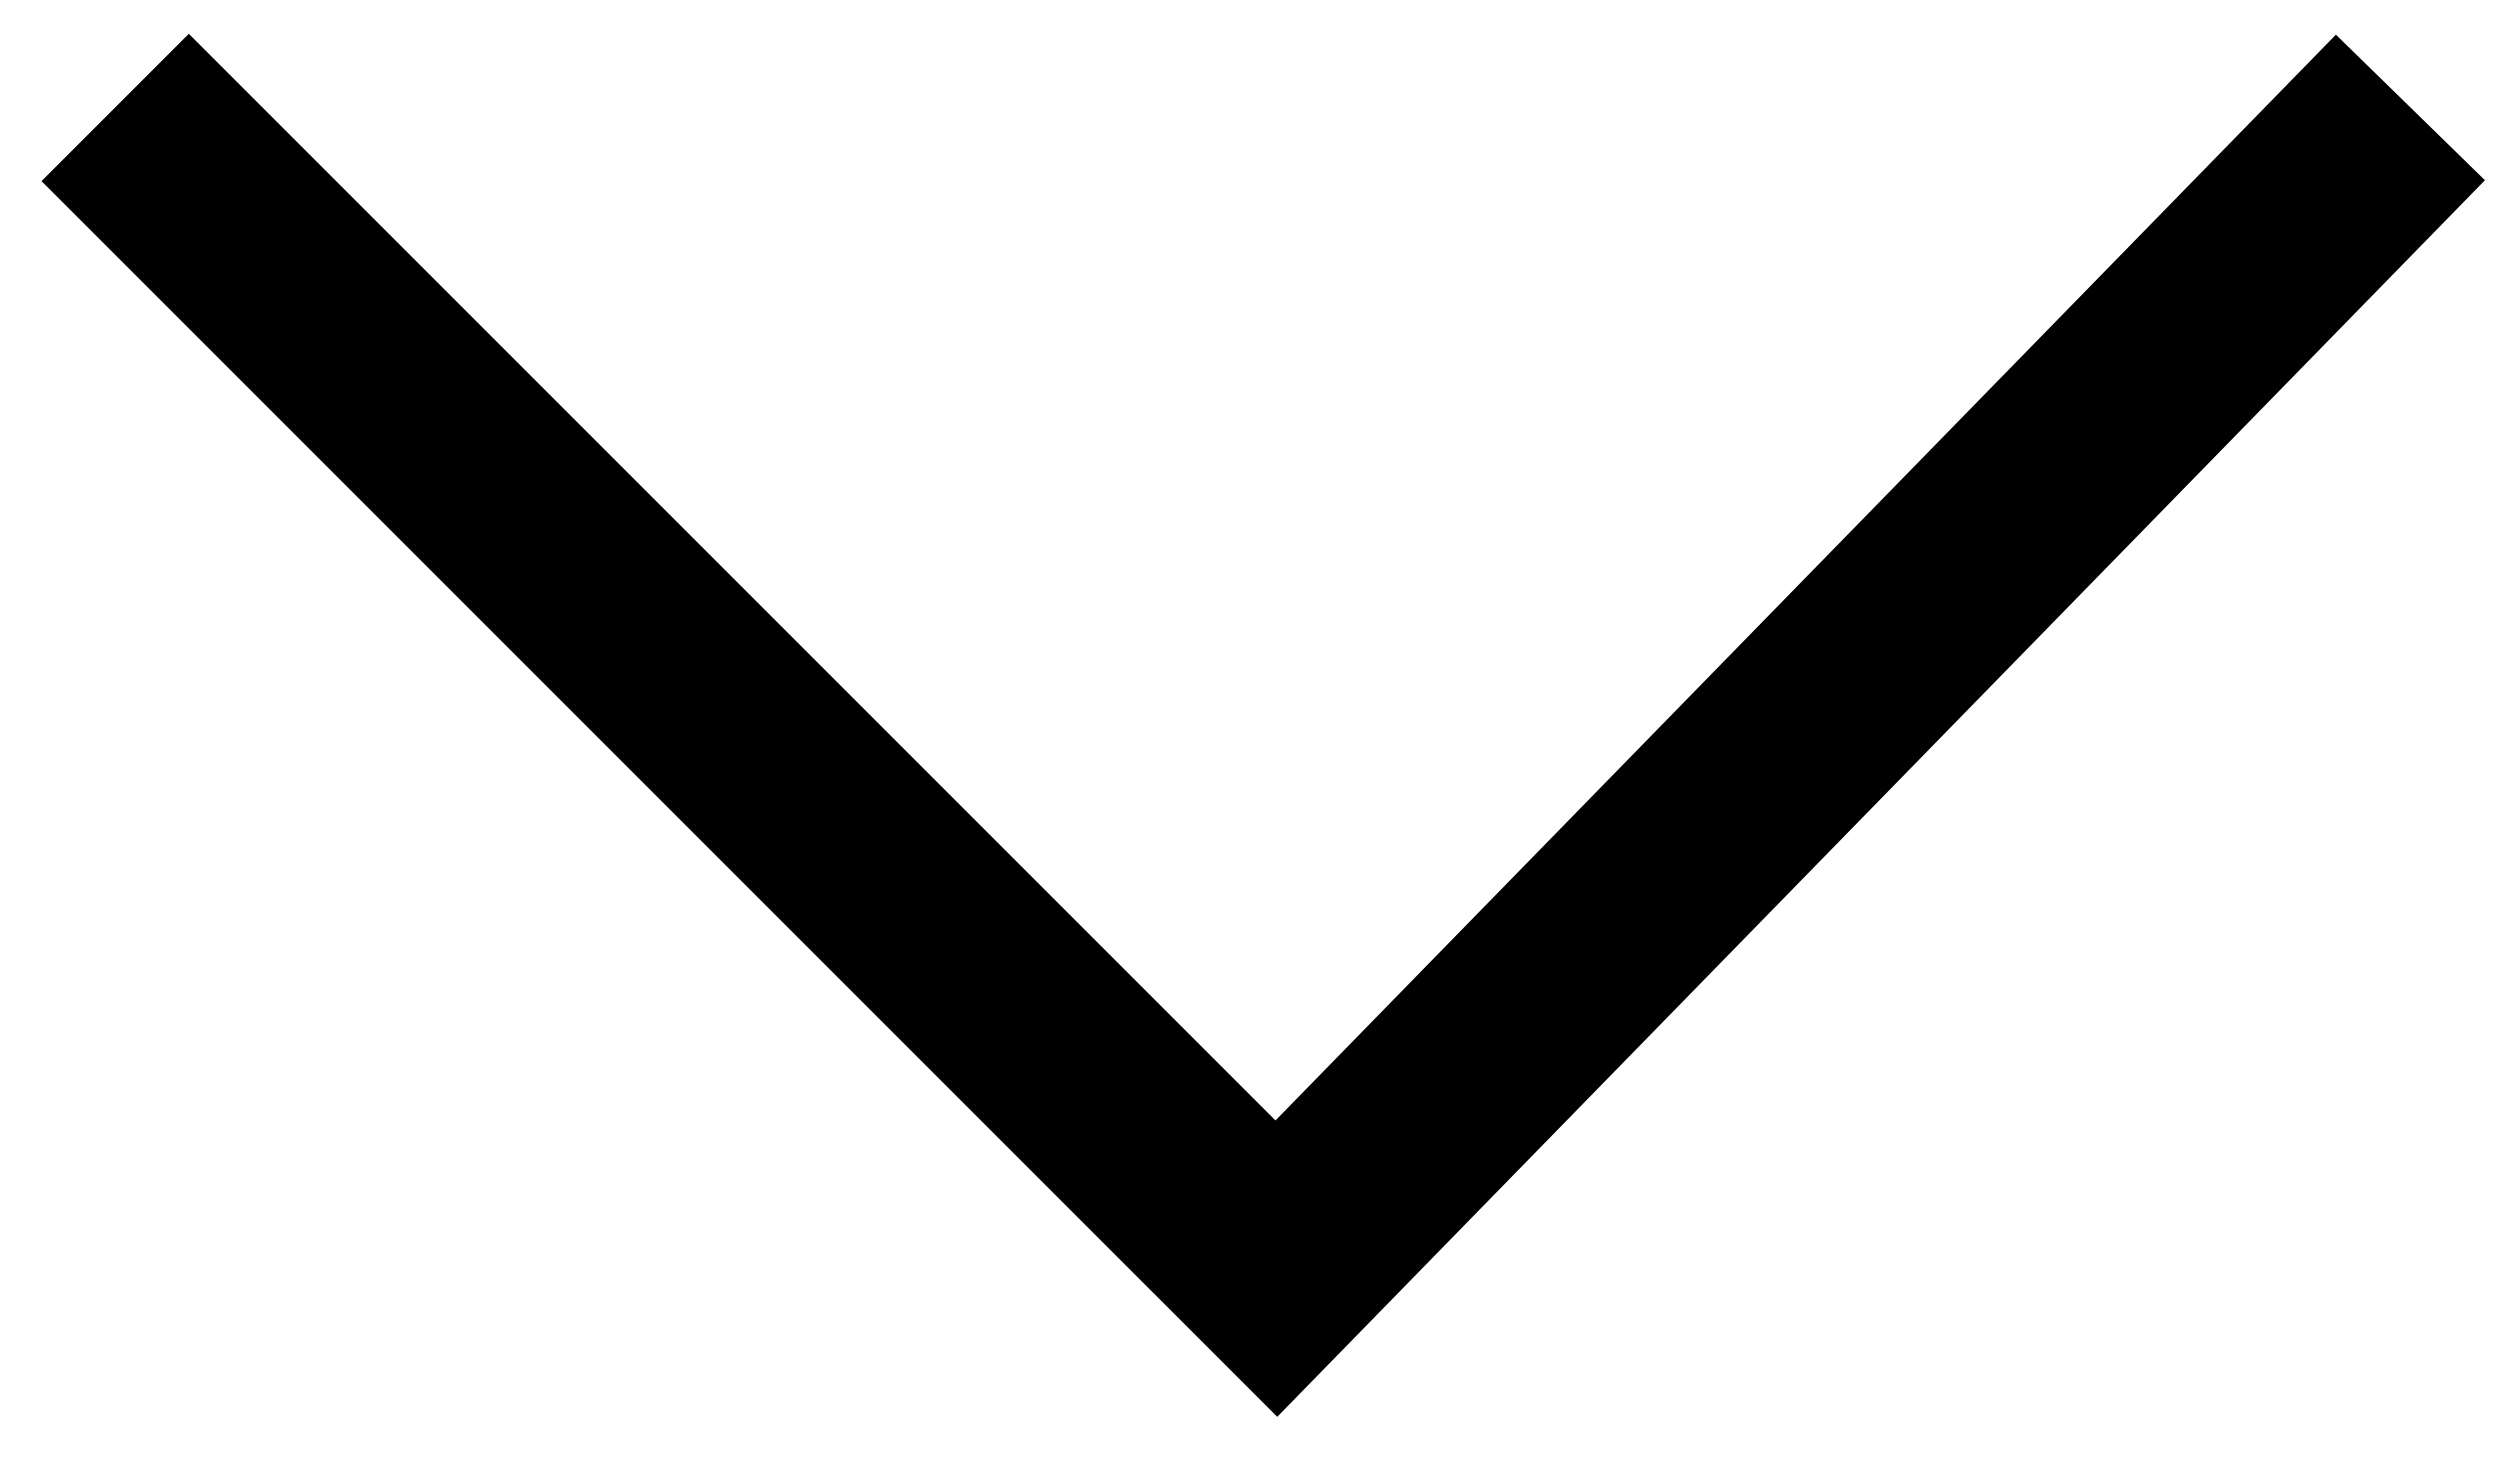 <?xml version="1.0" encoding="UTF-8"?>
<svg width="48px" height="28px" viewBox="0 0 48 28" version="1.1" xmlns="http://www.w3.org/2000/svg" xmlns:xlink="http://www.w3.org/1999/xlink">
    <!-- Generator: Sketch 43.1 (39012) - http://www.bohemiancoding.com/sketch -->
    <title>Path 5</title>
    <desc>Created with Sketch.</desc>
    <defs></defs>
    <g id="Page-1" stroke="none" stroke-width="1" fill="none" fill-rule="evenodd">
        <g id="Homepage-v.2" transform="translate(-863, -841)" stroke-width="4" stroke="#000">
            <g id="Group-7-Copy" transform="translate(865, 843)">
                <polyline id="Path-5" points="0.211 0.063 22.506 22.358 44.28 0.063"></polyline>
            </g>
        </g>
    </g>
</svg>